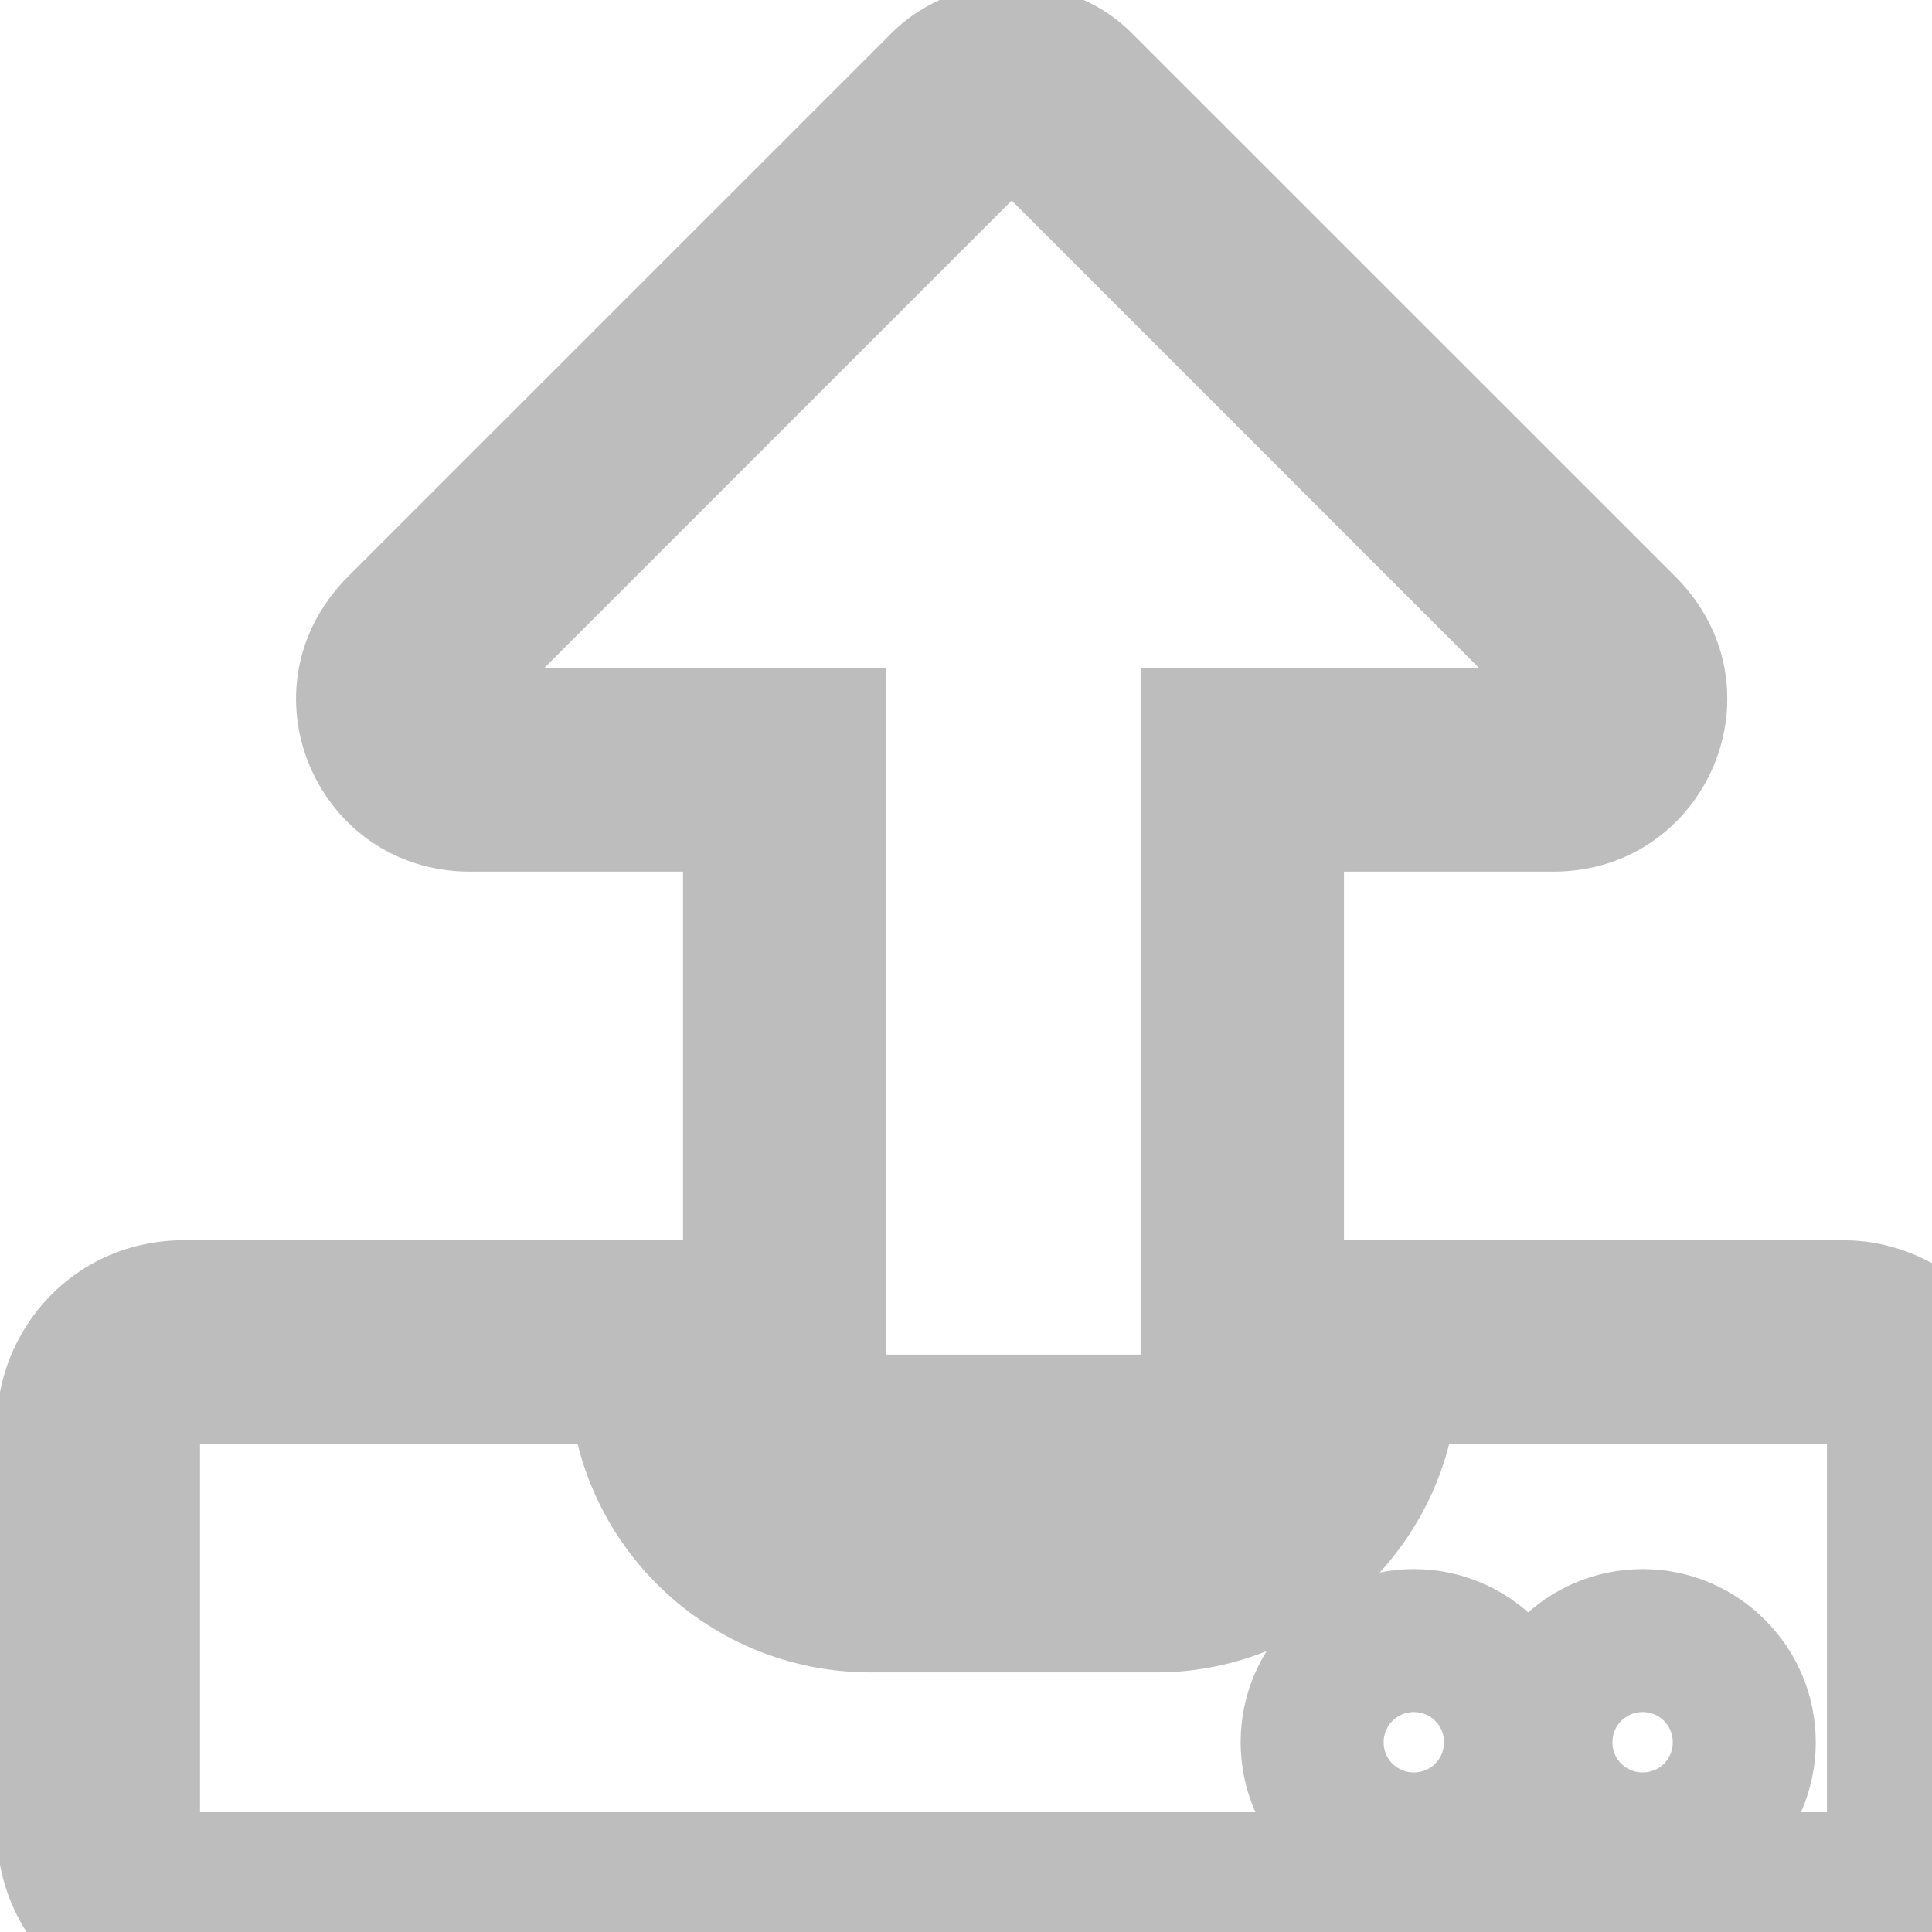 <svg width="19" height="19" viewBox="0 0 19 19" fill="none" xmlns="http://www.w3.org/2000/svg">
<path d="M12.217 7.572V6.572H11.217V7.572H12.217ZM7.717 7.572H8.717V6.572H7.717V7.572ZM13.342 13.197V12.197H12.342V13.197H13.342ZM6.592 13.197H7.592V12.197H6.592V13.197ZM11.373 15.322C12.355 15.322 13.217 14.55 13.217 13.478H11.217C11.217 13.469 11.219 13.45 11.229 13.427C11.238 13.404 11.252 13.384 11.27 13.367C11.304 13.334 11.343 13.322 11.373 13.322V15.322ZM13.217 13.478V7.572H11.217V13.478H13.217ZM12.217 8.572H15.275V6.572H12.217V8.572ZM15.275 8.572C16.787 8.572 17.57 6.765 16.475 5.669L15.06 7.084C15.034 7.058 15.002 7.007 14.989 6.938C14.977 6.874 14.986 6.812 15.008 6.76C15.054 6.649 15.168 6.572 15.275 6.572V8.572ZM16.475 5.669L11.131 0.326L9.717 1.74L15.06 7.084L16.475 5.669ZM11.131 0.326C10.79 -0.015 10.344 -0.152 9.949 -0.152C9.555 -0.152 9.108 -0.015 8.768 0.326L10.182 1.74C10.087 1.835 9.992 1.848 9.949 1.848C9.906 1.848 9.812 1.835 9.717 1.74L11.131 0.326ZM8.768 0.326L3.424 5.669L4.838 7.084L10.182 1.74L8.768 0.326ZM3.424 5.669C2.328 6.765 3.111 8.572 4.623 8.572V6.572C4.731 6.572 4.844 6.649 4.891 6.76C4.913 6.812 4.921 6.874 4.909 6.938C4.896 7.007 4.864 7.058 4.838 7.084L3.424 5.669ZM4.623 8.572H7.717V6.572H4.623V8.572ZM6.717 7.572V13.478H8.717V7.572H6.717ZM6.717 13.478C6.717 14.523 7.516 15.322 8.561 15.322V13.322C8.559 13.322 8.609 13.325 8.661 13.377C8.713 13.43 8.717 13.479 8.717 13.478H6.717ZM8.561 15.322H11.373V13.322H8.561V15.322ZM19.967 14.04C19.967 13.031 19.132 12.197 18.123 12.197V14.197C18.065 14.197 18.027 14.173 18.009 14.154C17.991 14.136 17.967 14.098 17.967 14.04H19.967ZM18.123 12.197H13.342V14.197H18.123V12.197ZM12.342 13.197V13.478H14.342V13.197H12.342ZM12.342 13.478C12.342 14.004 11.887 14.447 11.373 14.447V16.447C12.968 16.447 14.342 15.132 14.342 13.478H12.342ZM11.373 14.447H8.561V16.447H11.373V14.447ZM8.561 14.447C8.023 14.447 7.592 14.016 7.592 13.478H5.592C5.592 15.12 6.918 16.447 8.561 16.447V14.447ZM7.592 13.478V13.197H5.592V13.478H7.592ZM6.592 12.197H1.811V14.197H6.592V12.197ZM1.811 12.197C0.739 12.197 -0.033 13.059 -0.033 14.04H1.967C1.967 14.07 1.954 14.11 1.921 14.144C1.905 14.161 1.884 14.175 1.862 14.185C1.839 14.195 1.82 14.197 1.811 14.197V12.197ZM-0.033 14.04V17.978H1.967V14.04H-0.033ZM-0.033 17.978C-0.033 19.023 0.766 19.822 1.811 19.822V17.822C1.809 17.822 1.859 17.825 1.911 17.877C1.963 17.93 1.967 17.98 1.967 17.978H-0.033ZM1.811 19.822H18.123V17.822H1.811V19.822ZM18.123 19.822C19.105 19.822 19.967 19.05 19.967 17.978H17.967C17.967 17.969 17.969 17.95 17.979 17.927C17.988 17.904 18.003 17.884 18.02 17.867C18.054 17.834 18.093 17.822 18.123 17.822V19.822ZM19.967 17.978V14.04H17.967V17.978H19.967ZM13.607 17.134C13.607 16.969 13.739 16.837 13.904 16.837V18.837C14.843 18.837 15.607 18.073 15.607 17.134H13.607ZM13.904 16.837C14.07 16.837 14.201 16.969 14.201 17.134H12.201C12.201 18.073 12.965 18.837 13.904 18.837V16.837ZM14.201 17.134C14.201 17.3 14.07 17.431 13.904 17.431V15.431C12.965 15.431 12.201 16.195 12.201 17.134H14.201ZM13.904 17.431C13.739 17.431 13.607 17.3 13.607 17.134H15.607C15.607 16.195 14.843 15.431 13.904 15.431V17.431ZM15.857 17.134C15.857 16.969 15.989 16.837 16.154 16.837V18.837C17.093 18.837 17.857 18.073 17.857 17.134H15.857ZM16.154 16.837C16.32 16.837 16.451 16.969 16.451 17.134H14.451C14.451 18.073 15.215 18.837 16.154 18.837V16.837ZM16.451 17.134C16.451 17.3 16.32 17.431 16.154 17.431V15.431C15.215 15.431 14.451 16.195 14.451 17.134H16.451ZM16.154 17.431C15.989 17.431 15.857 17.3 15.857 17.134H17.857C17.857 16.195 17.093 15.431 16.154 15.431V17.431Z" fill="#BDBDBD"/>
</svg>
